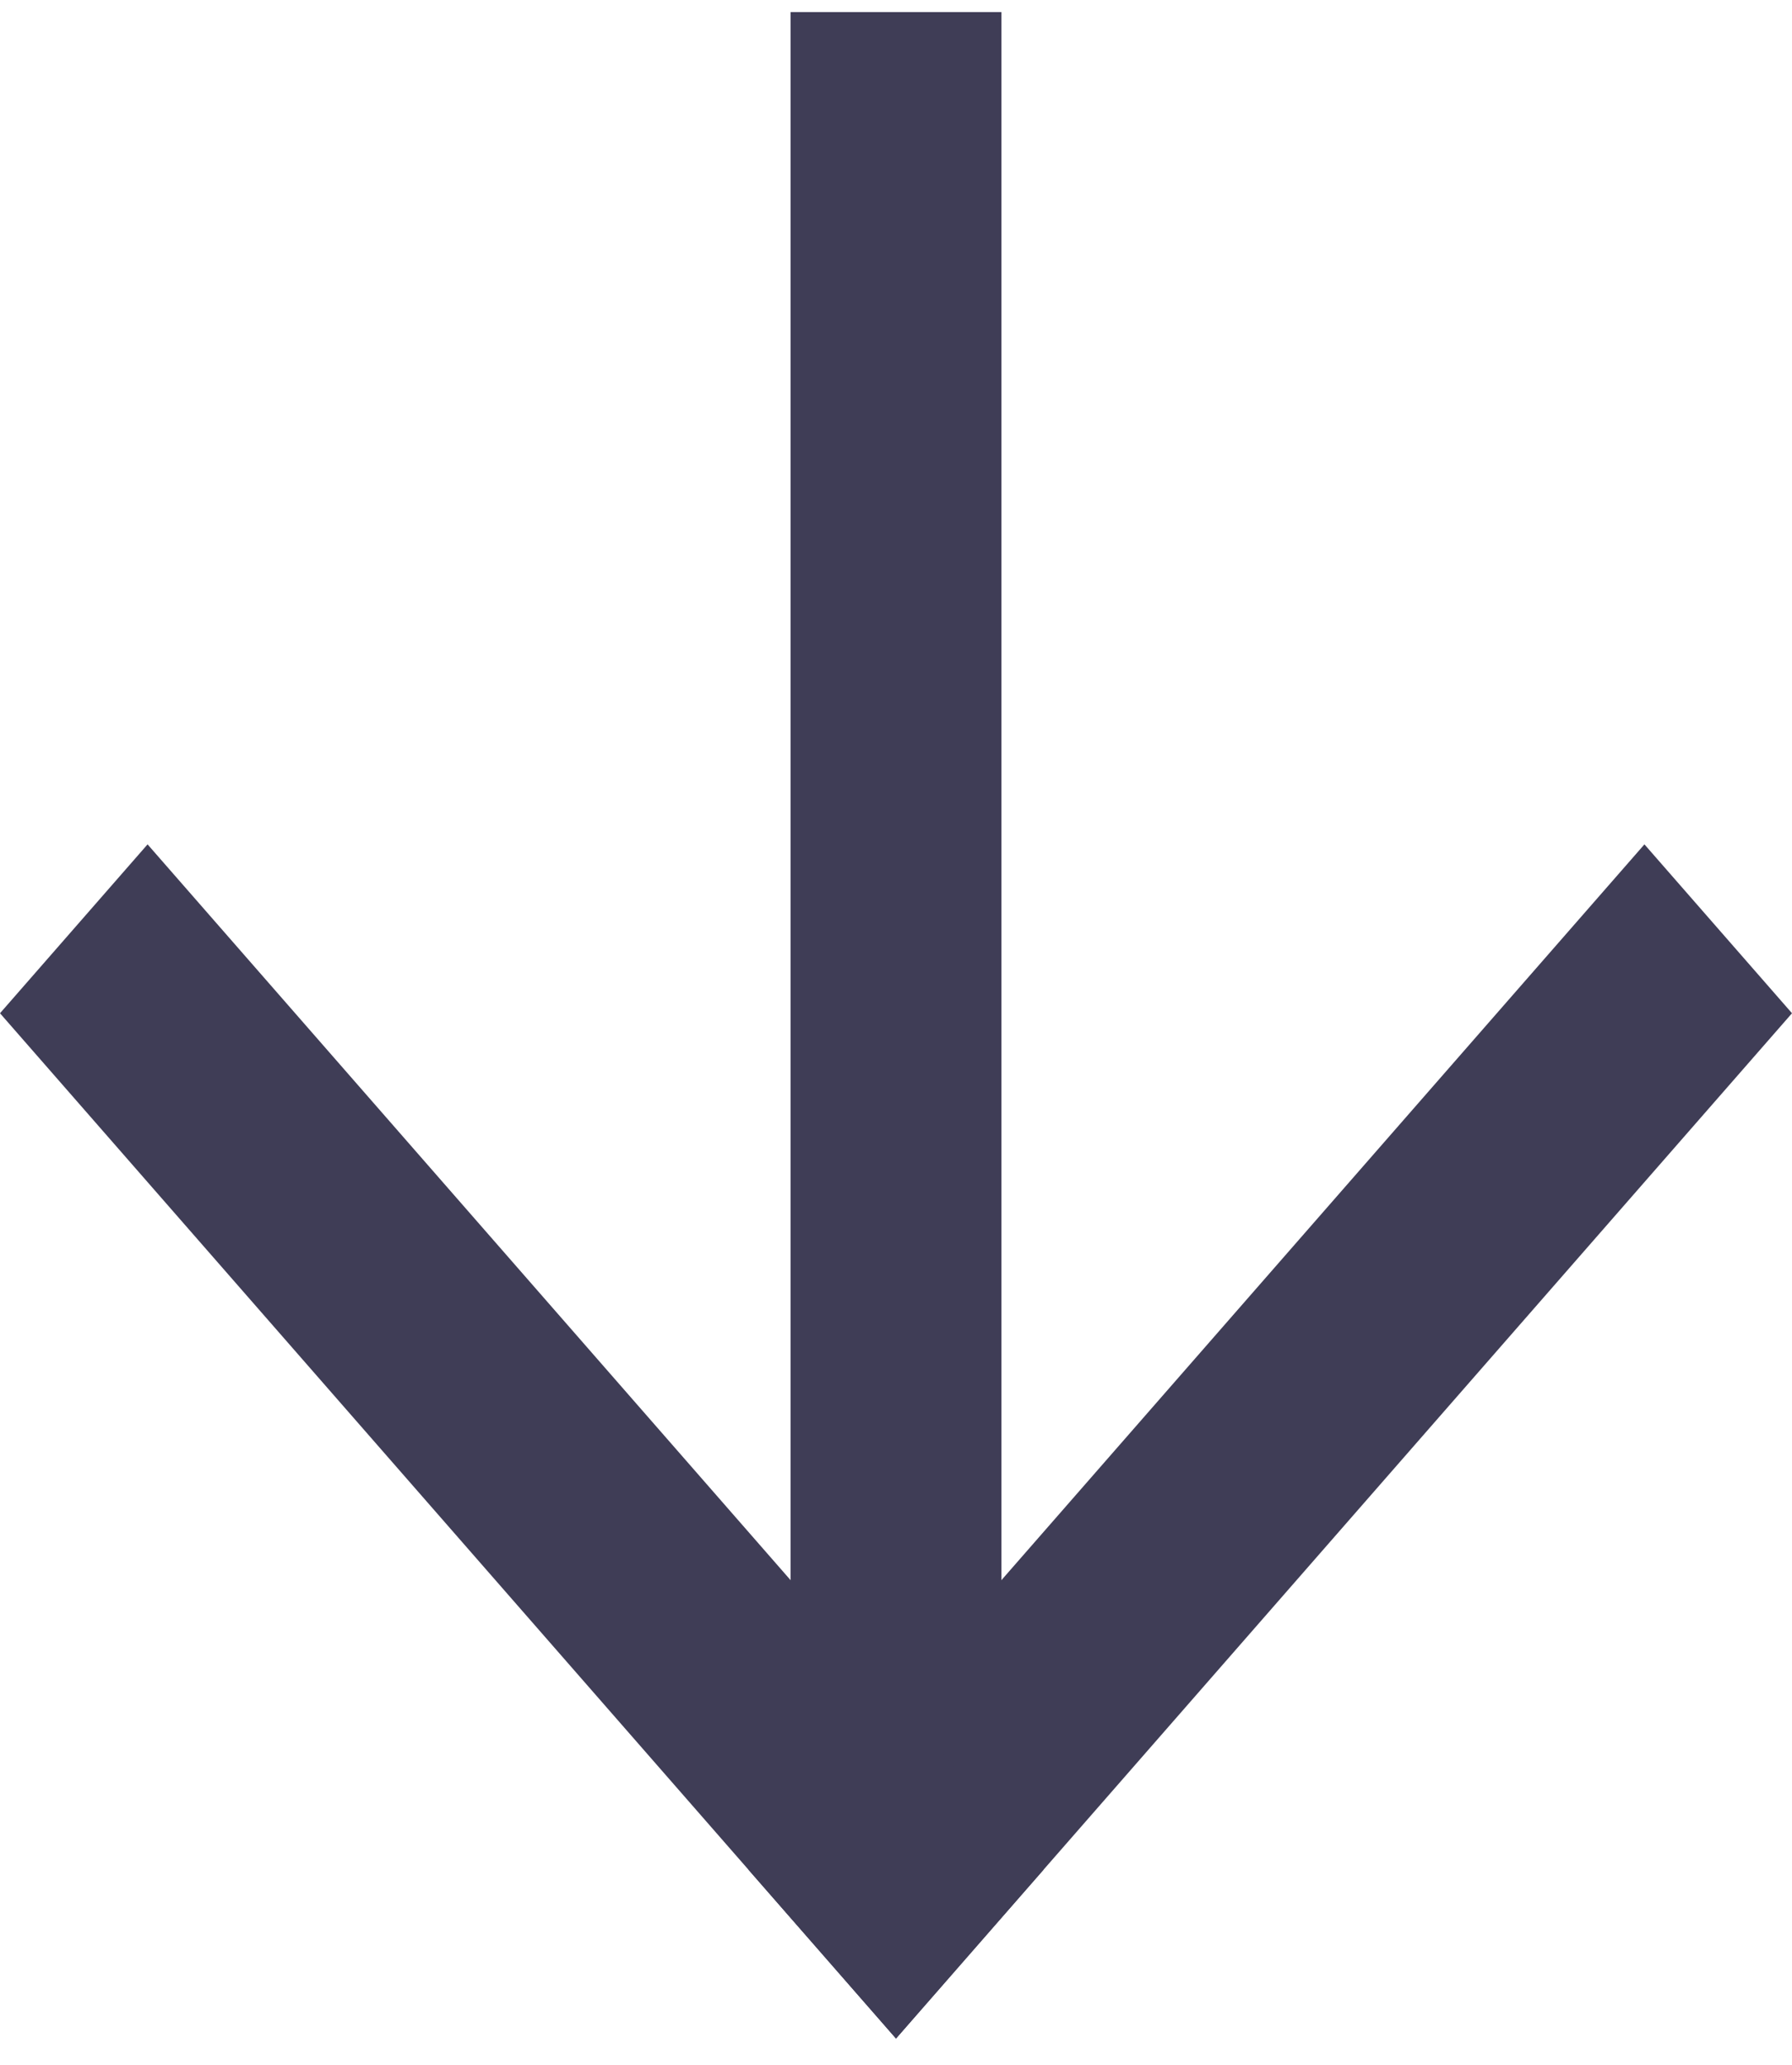 <svg width="46" height="53" viewBox="0 0 46 53" fill="none" xmlns="http://www.w3.org/2000/svg">
<g clip-path="url(#clip0_35_249)">
<path d="M25.706 43.645L25.706 0.31L20.294 0.31L20.294 43.645H25.706Z" fill="#3F3D56"/>
<path d="M46 26.002L23 52.313L19.212 47.979L42.212 21.668L46 26.002Z" fill="#3F3D56"/>
<path d="M3.788 21.668L26.788 47.979L23 52.313L9.85931e-05 26.002L3.788 21.668Z" fill="#3F3D56"/>
</g>
<defs>
<clipPath id="clip0_35_249">
<rect width="52.622" height="46" fill="white" transform="translate(46) rotate(90)"/>
</clipPath>
</defs>
</svg>
